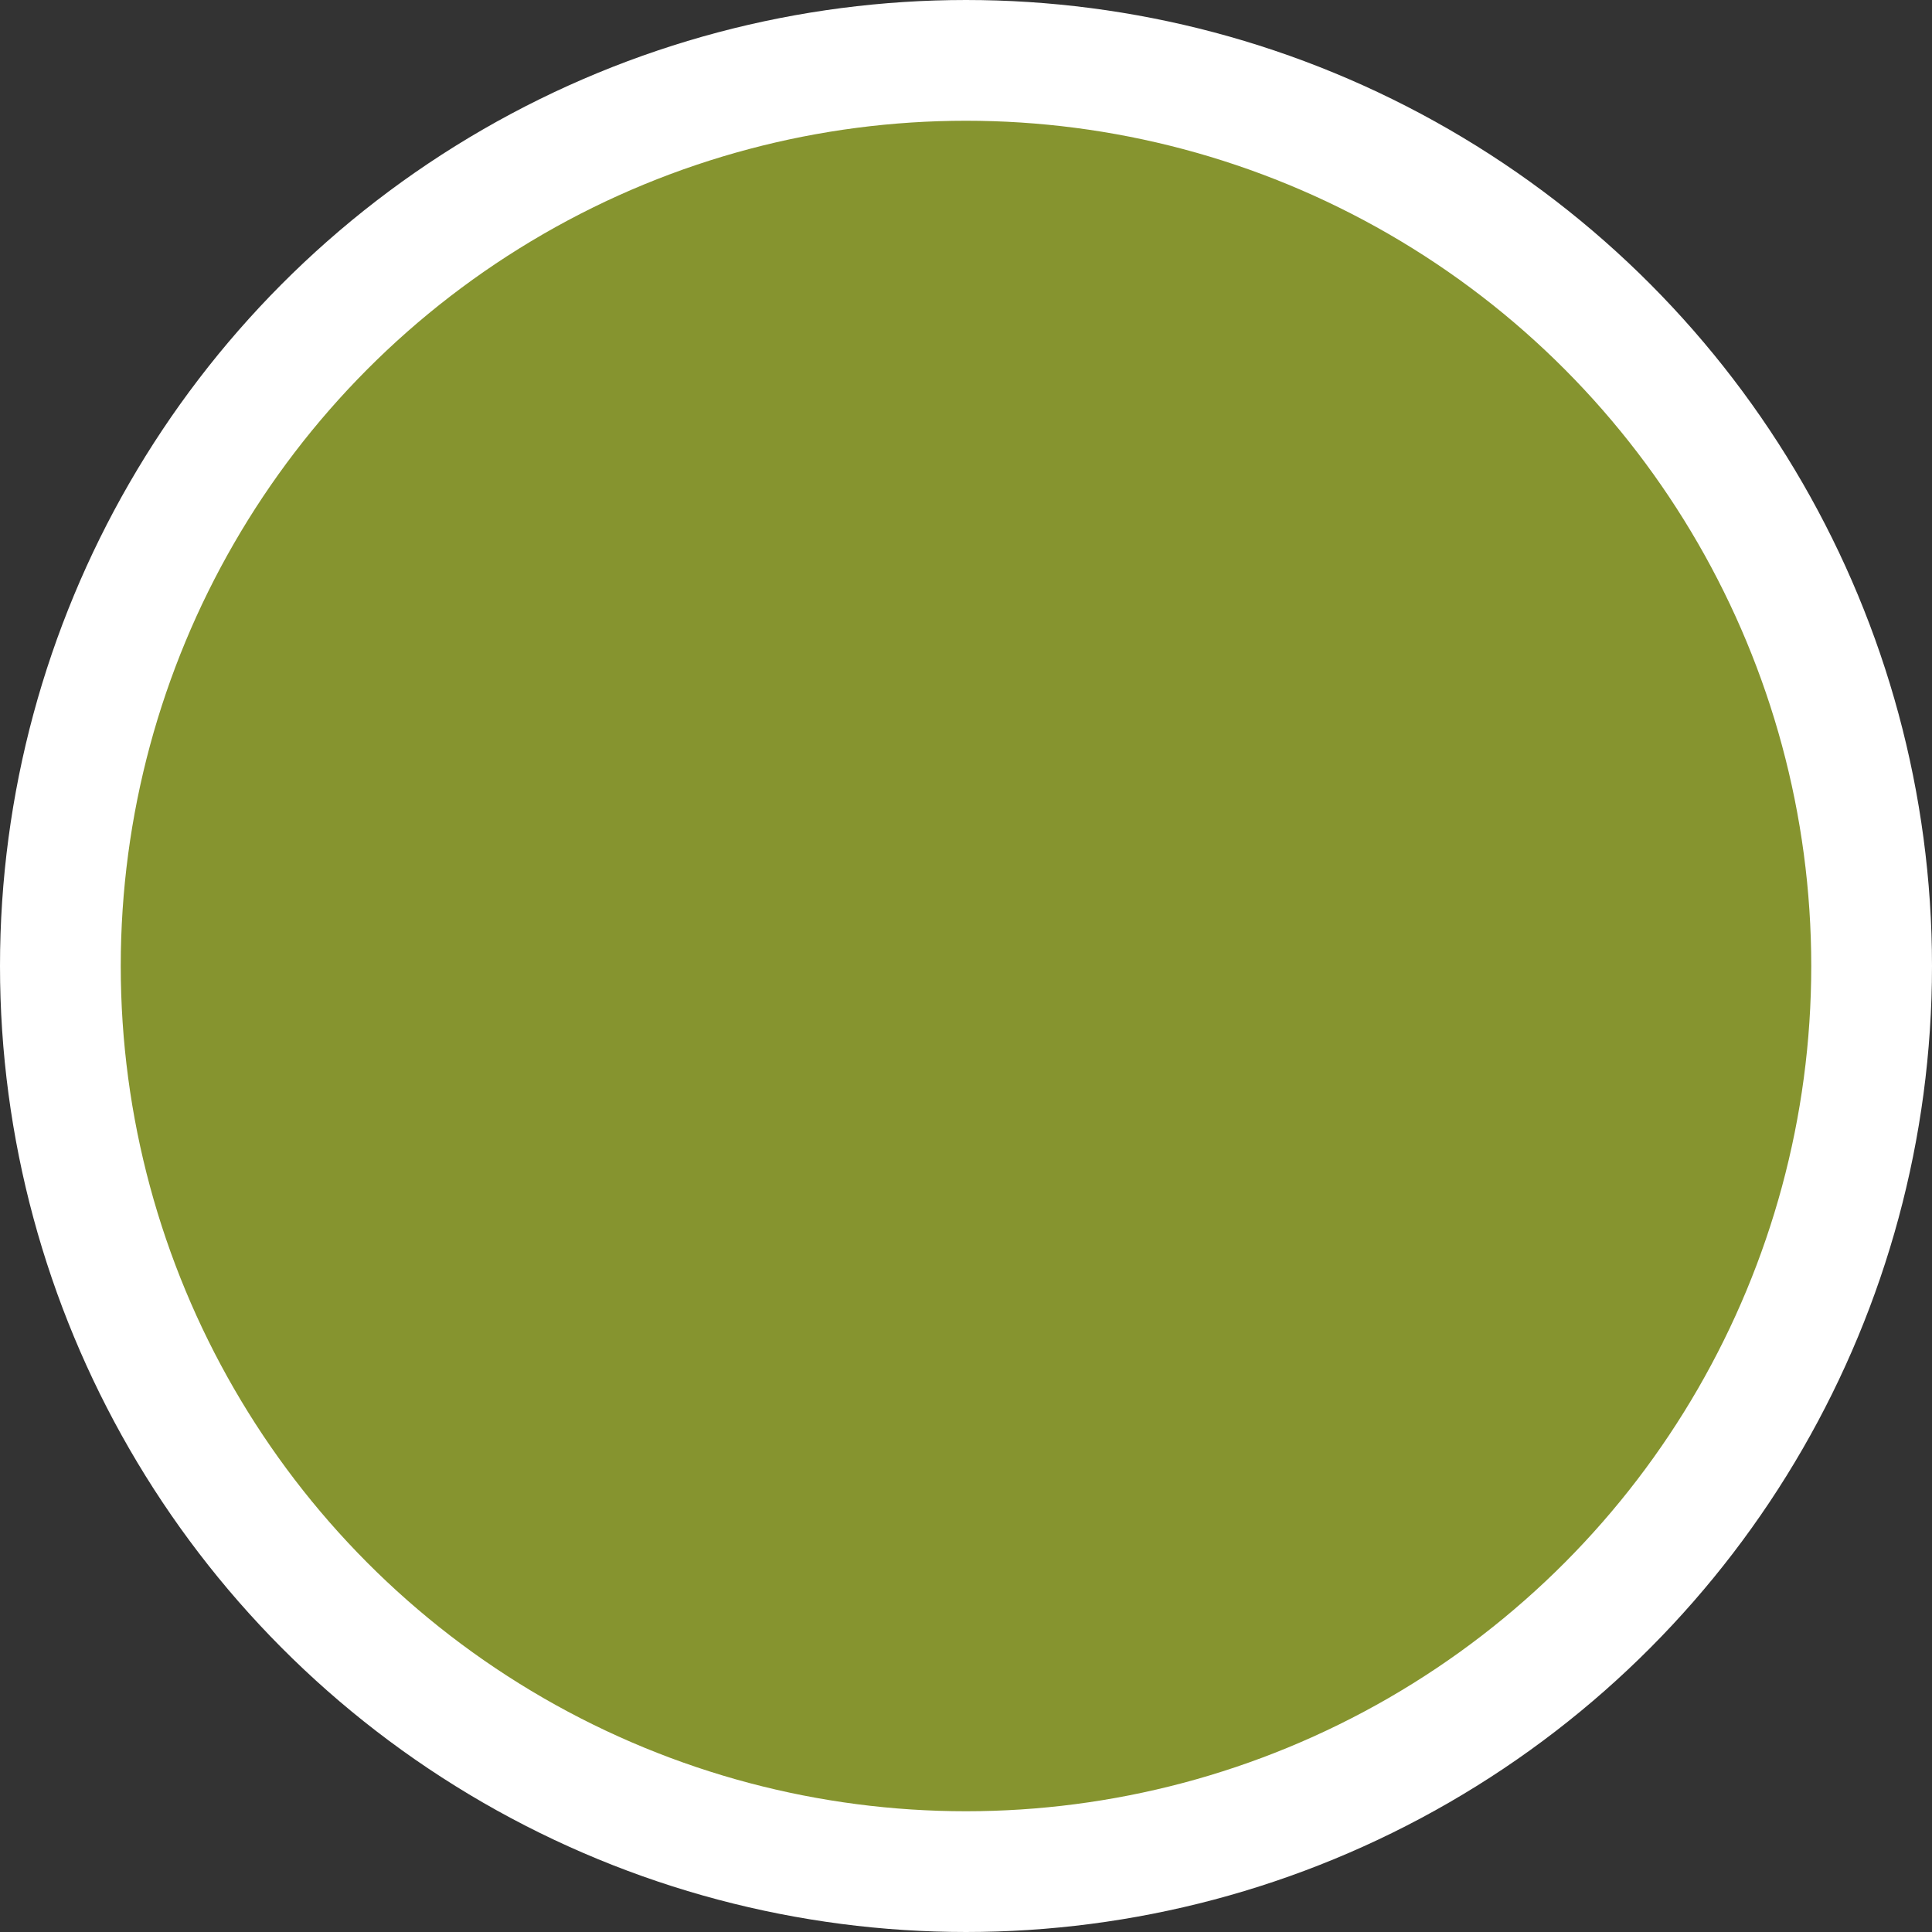 <svg width="16" height="16" viewBox="0 0 16 16" fill="none" xmlns="http://www.w3.org/2000/svg">
<rect x="0" y="0" width="16" height="16" fill="#333333" stroke="none"/>
<circle id="Ellipse 2" cx="8" cy="8" r="7.5" transform="rotate(180 8 8)" fill="#86942F" stroke="white"/>
</svg>
